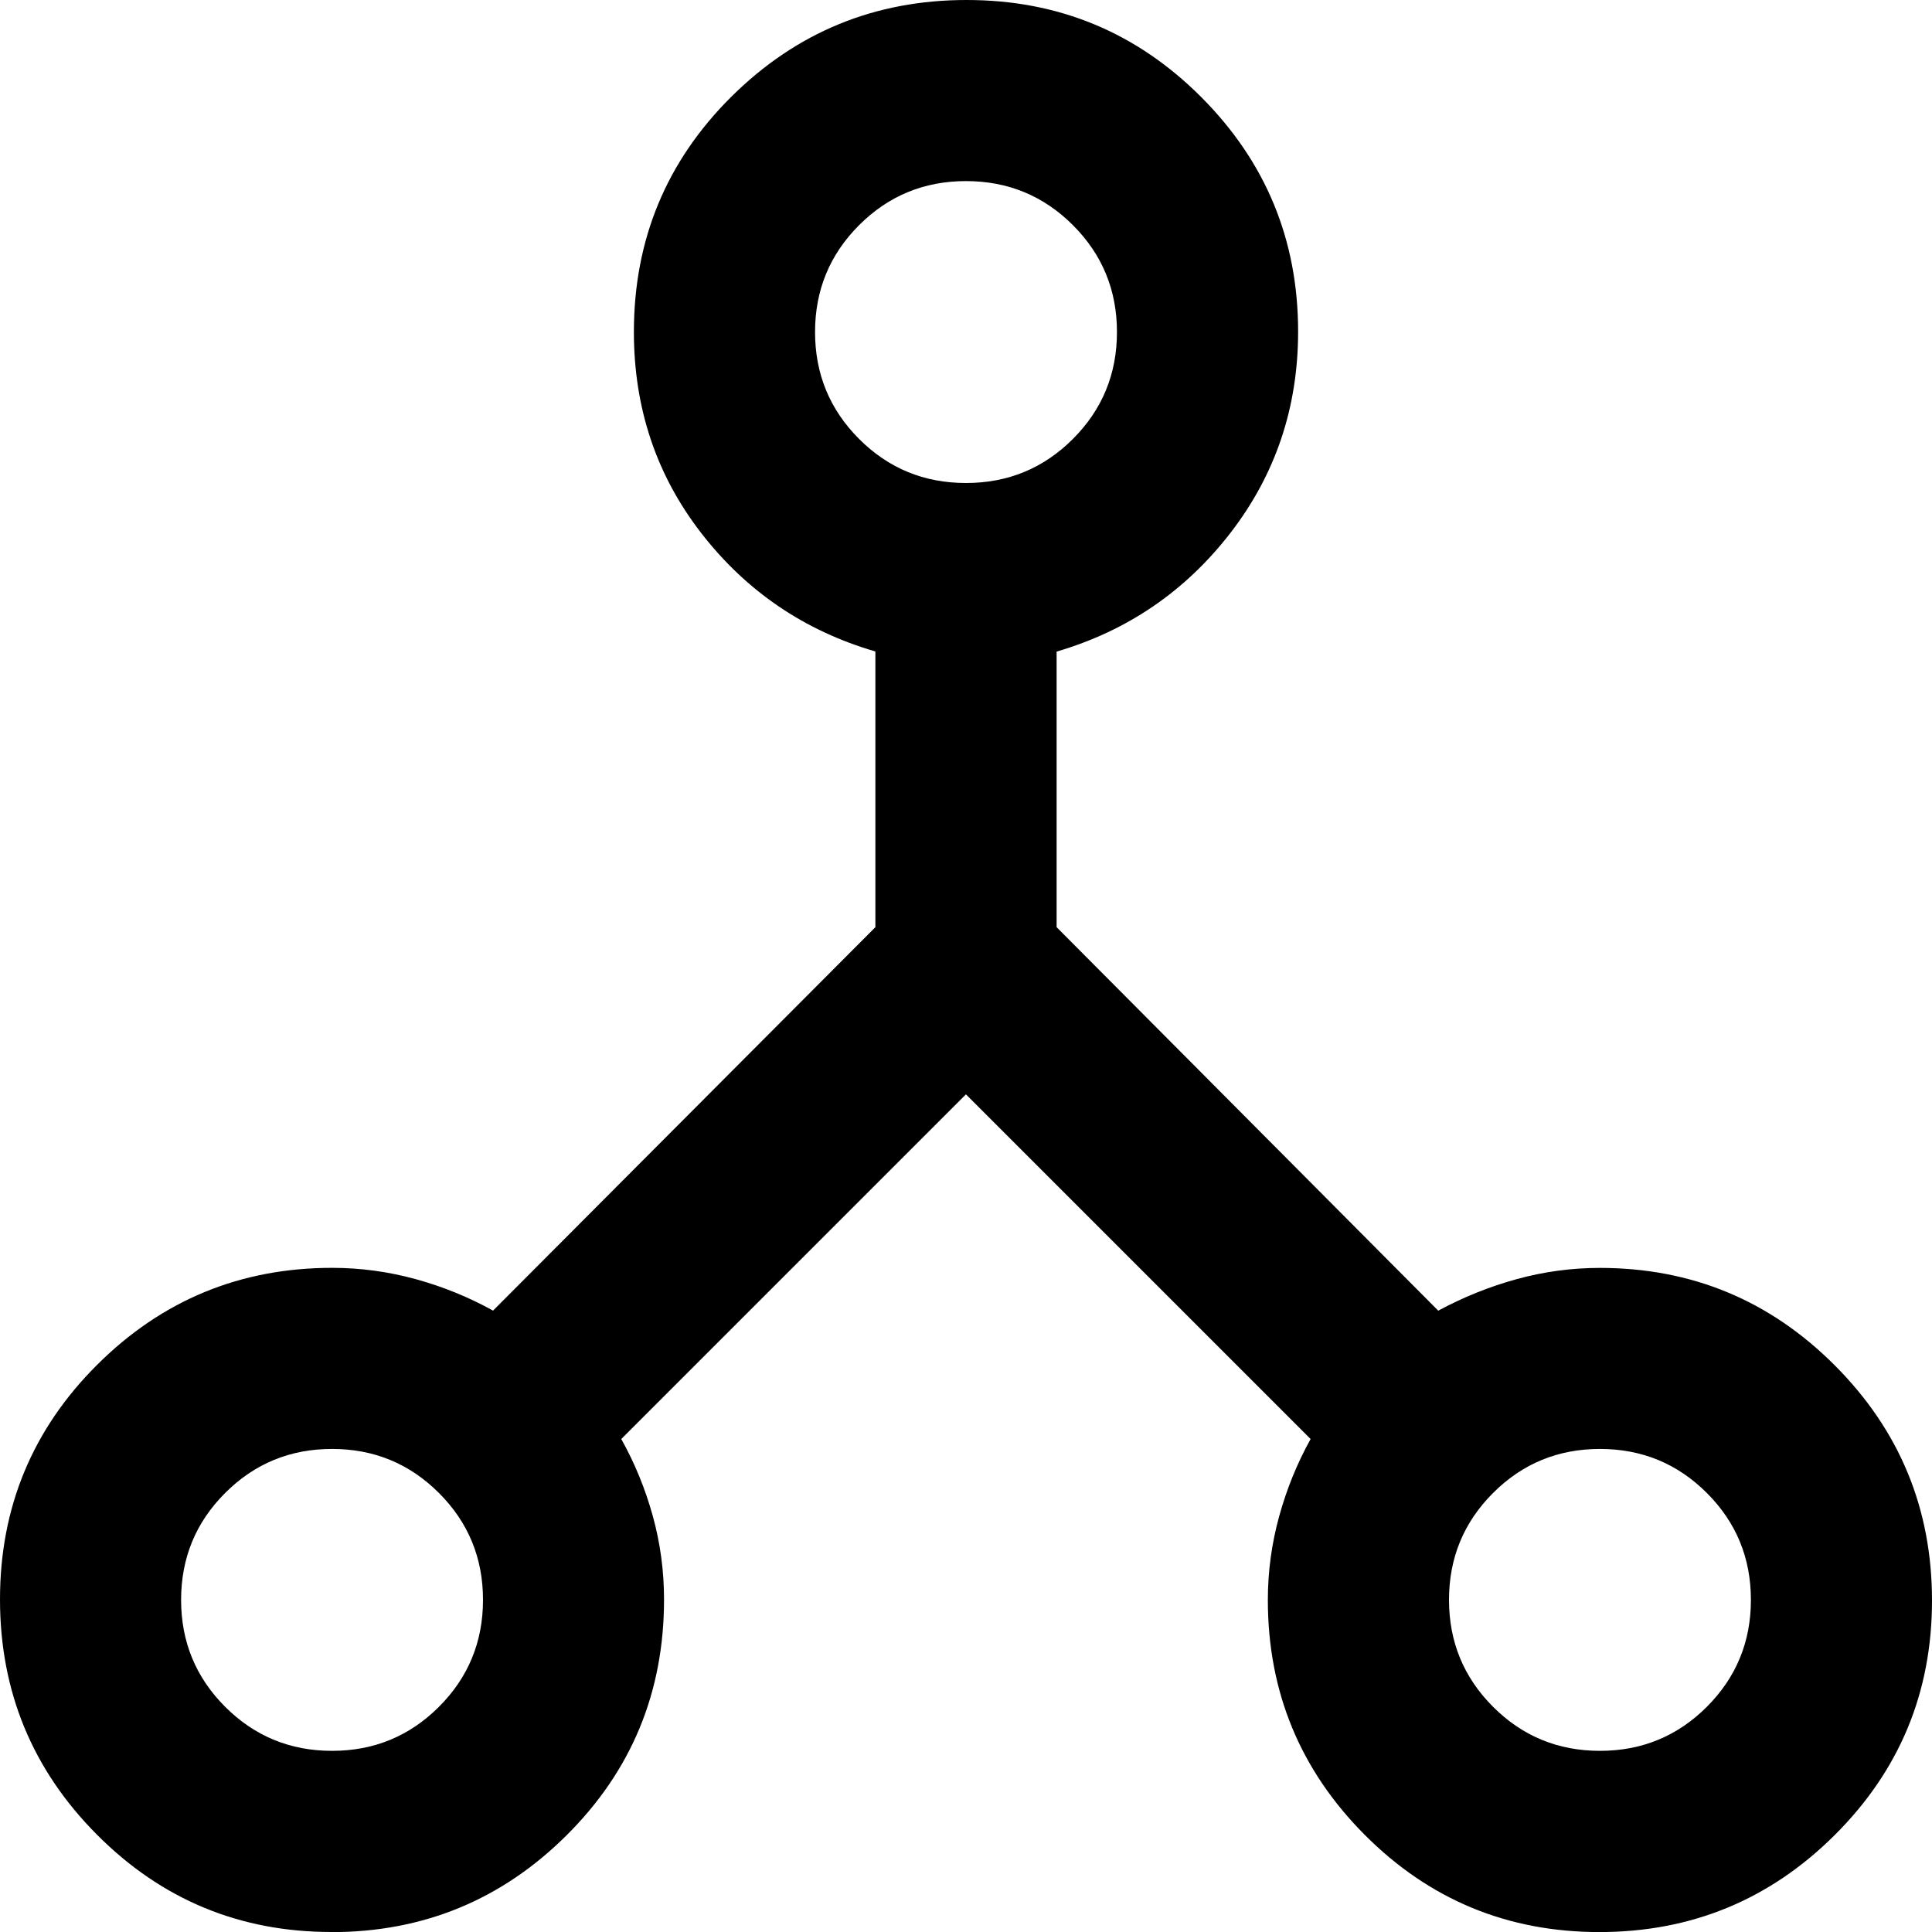 <?xml version="1.0" encoding="UTF-8"?>
<svg id="Layer_1" data-name="Layer 1" xmlns="http://www.w3.org/2000/svg" viewBox="0 0 300 300">
  <defs>
    <style>
      .cls-1 {
        fill: #000;
        stroke-width: 0px;
      }
    </style>
  </defs>
  <path class="cls-1" d="M51.48,300c-14.27,0-26.41-5.04-36.44-15.13-10.03-10.08-15.04-22.26-15.04-36.52s5.03-26.41,15.1-36.44c10.07-10.03,22.23-15.04,36.47-15.04,4.42,0,8.75.59,13,1.76,4.25,1.17,8.24,2.8,11.99,4.88l59.37-59.54v-42.81c-11-3.21-20-9.32-27-18.33-7-9.01-10.5-19.44-10.5-31.29,0-14.32,5.04-26.49,15.13-36.52C123.65,5.01,135.82,0,150.09,0s26.41,5.03,36.44,15.08c10.03,10.05,15.04,22.19,15.04,36.41,0,11.77-3.5,22.18-10.5,31.25-7,9.06-16,15.21-27,18.44v42.79l59.26,59.55c3.85-2.08,7.89-3.71,12.12-4.88,4.23-1.17,8.56-1.76,12.98-1.76,14.24,0,26.4,5.04,36.47,15.13,10.07,10.08,15.1,22.26,15.1,36.52s-5.04,26.41-15.13,36.44c-10.08,10.03-22.26,15.04-36.52,15.04s-26.41-5.03-36.44-15.1c-10.03-10.07-15.04-22.22-15.04-36.47,0-4.42.59-8.75,1.76-13,1.17-4.25,2.8-8.24,4.88-11.99l-53.52-53.52-53.52,53.52c2.08,3.72,3.71,7.69,4.88,11.9,1.17,4.21,1.76,8.55,1.76,13.02,0,14.38-5.04,26.58-15.13,36.61-10.08,10.03-22.26,15.04-36.52,15.04ZM248.44,271.87c6.51,0,12.04-2.28,16.6-6.84,4.56-4.56,6.84-10.09,6.84-16.6s-2.28-12.04-6.84-16.6c-4.56-4.56-10.09-6.84-16.6-6.84s-12.04,2.28-16.6,6.84c-4.56,4.56-6.84,10.09-6.84,16.6s2.28,12.04,6.84,16.6c4.56,4.56,10.09,6.84,16.6,6.84ZM150,75c6.51,0,12.04-2.28,16.6-6.84,4.56-4.56,6.84-10.09,6.84-16.6s-2.28-12.04-6.84-16.6c-4.56-4.56-10.09-6.84-16.6-6.84s-12.04,2.28-16.6,6.84c-4.56,4.56-6.84,10.09-6.84,16.6s2.28,12.04,6.84,16.6,10.09,6.84,16.6,6.84ZM51.56,271.87c6.51,0,12.04-2.28,16.6-6.84,4.56-4.56,6.84-10.09,6.84-16.6s-2.28-12.04-6.84-16.6c-4.56-4.56-10.09-6.84-16.6-6.84s-12.04,2.28-16.6,6.84c-4.56,4.56-6.84,10.09-6.84,16.6s2.28,12.04,6.84,16.6c4.56,4.56,10.09,6.84,16.6,6.84Z"/>
</svg>